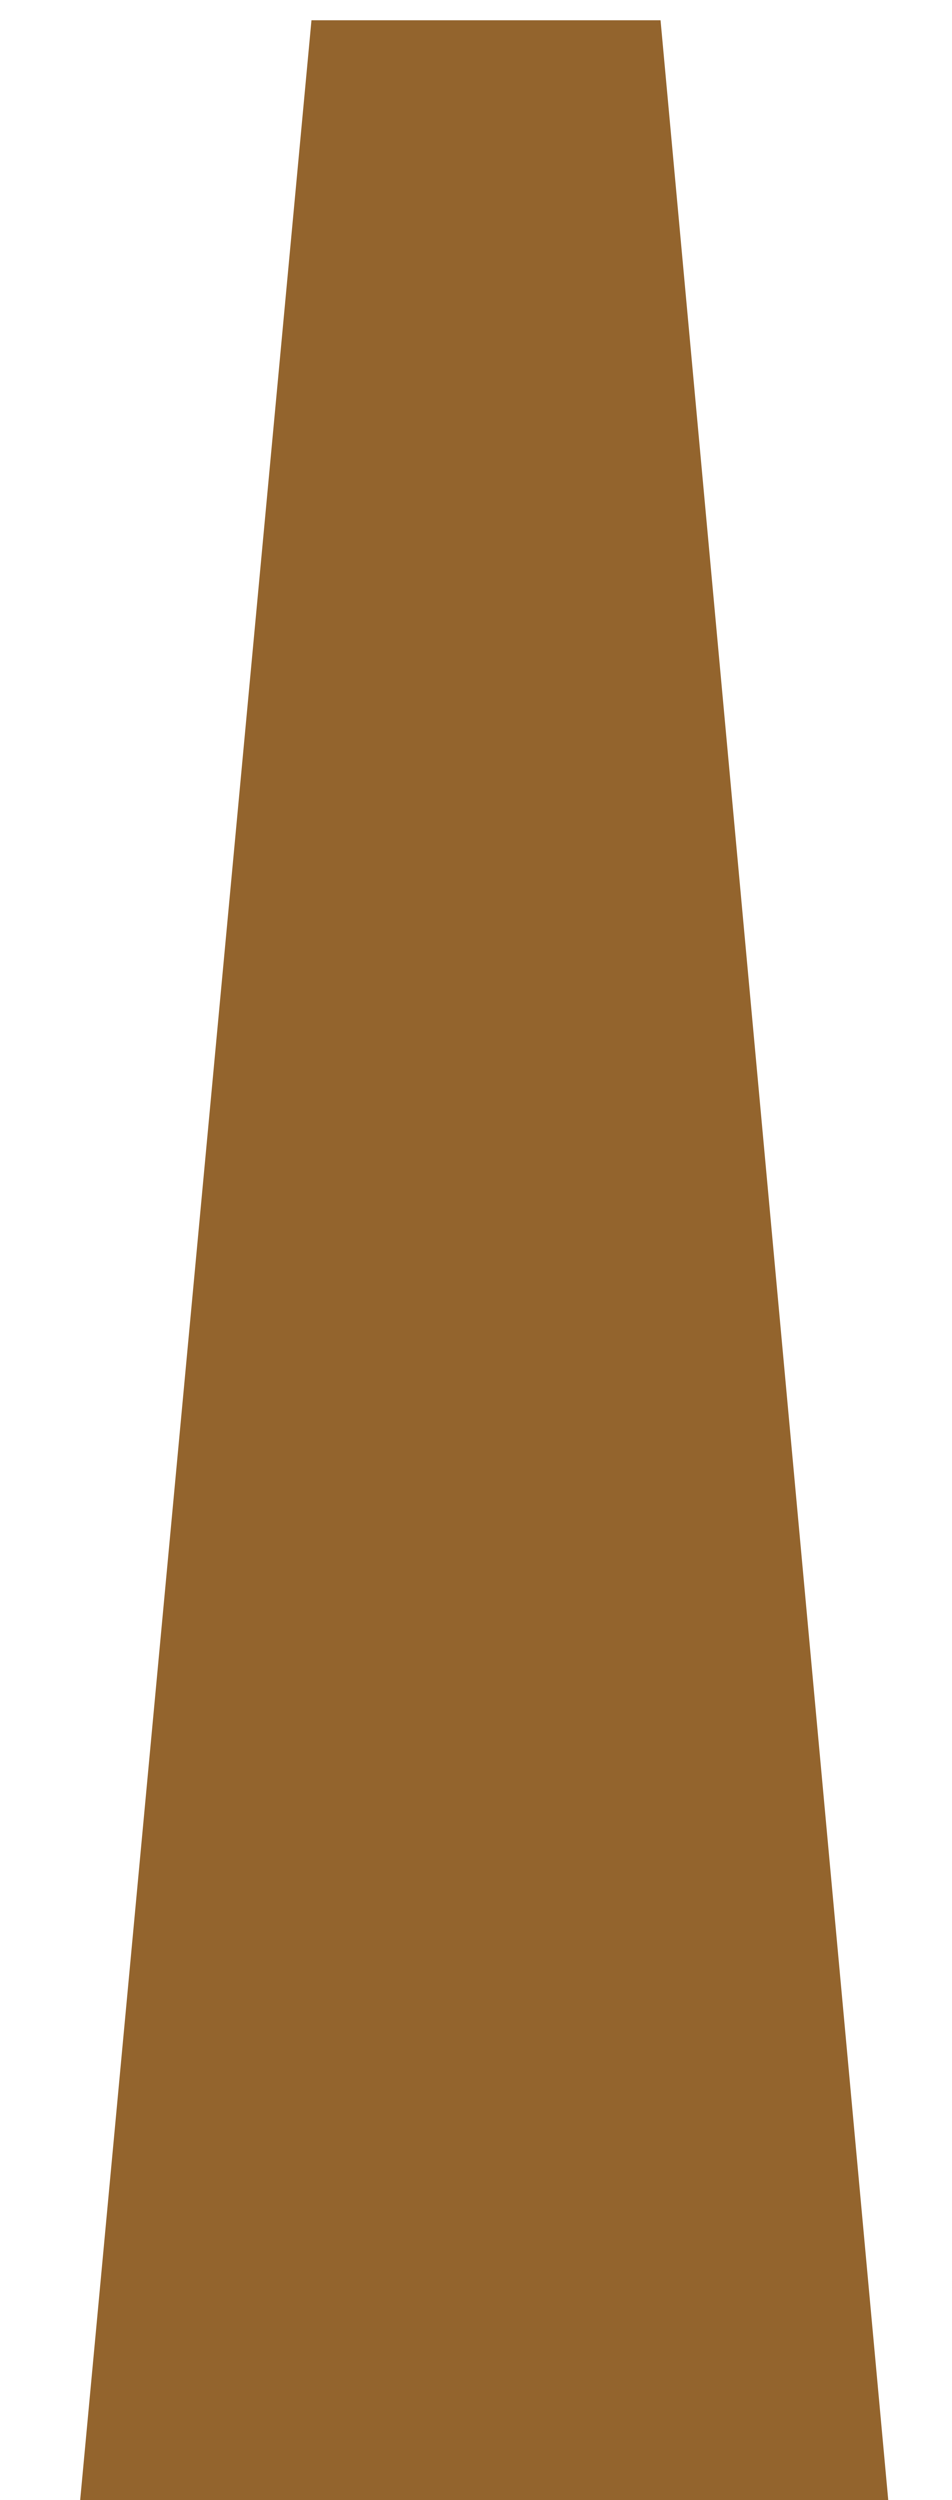 <?xml version="1.0" encoding="UTF-8" standalone="no"?><svg width='40' height='105' viewBox='0 0 40 105' fill='none' xmlns='http://www.w3.org/2000/svg'>
<path d='M13.087 0.851H27.754L39.708 130.975H0.944L13.087 0.851Z' fill='#93642D'/>
</svg>
